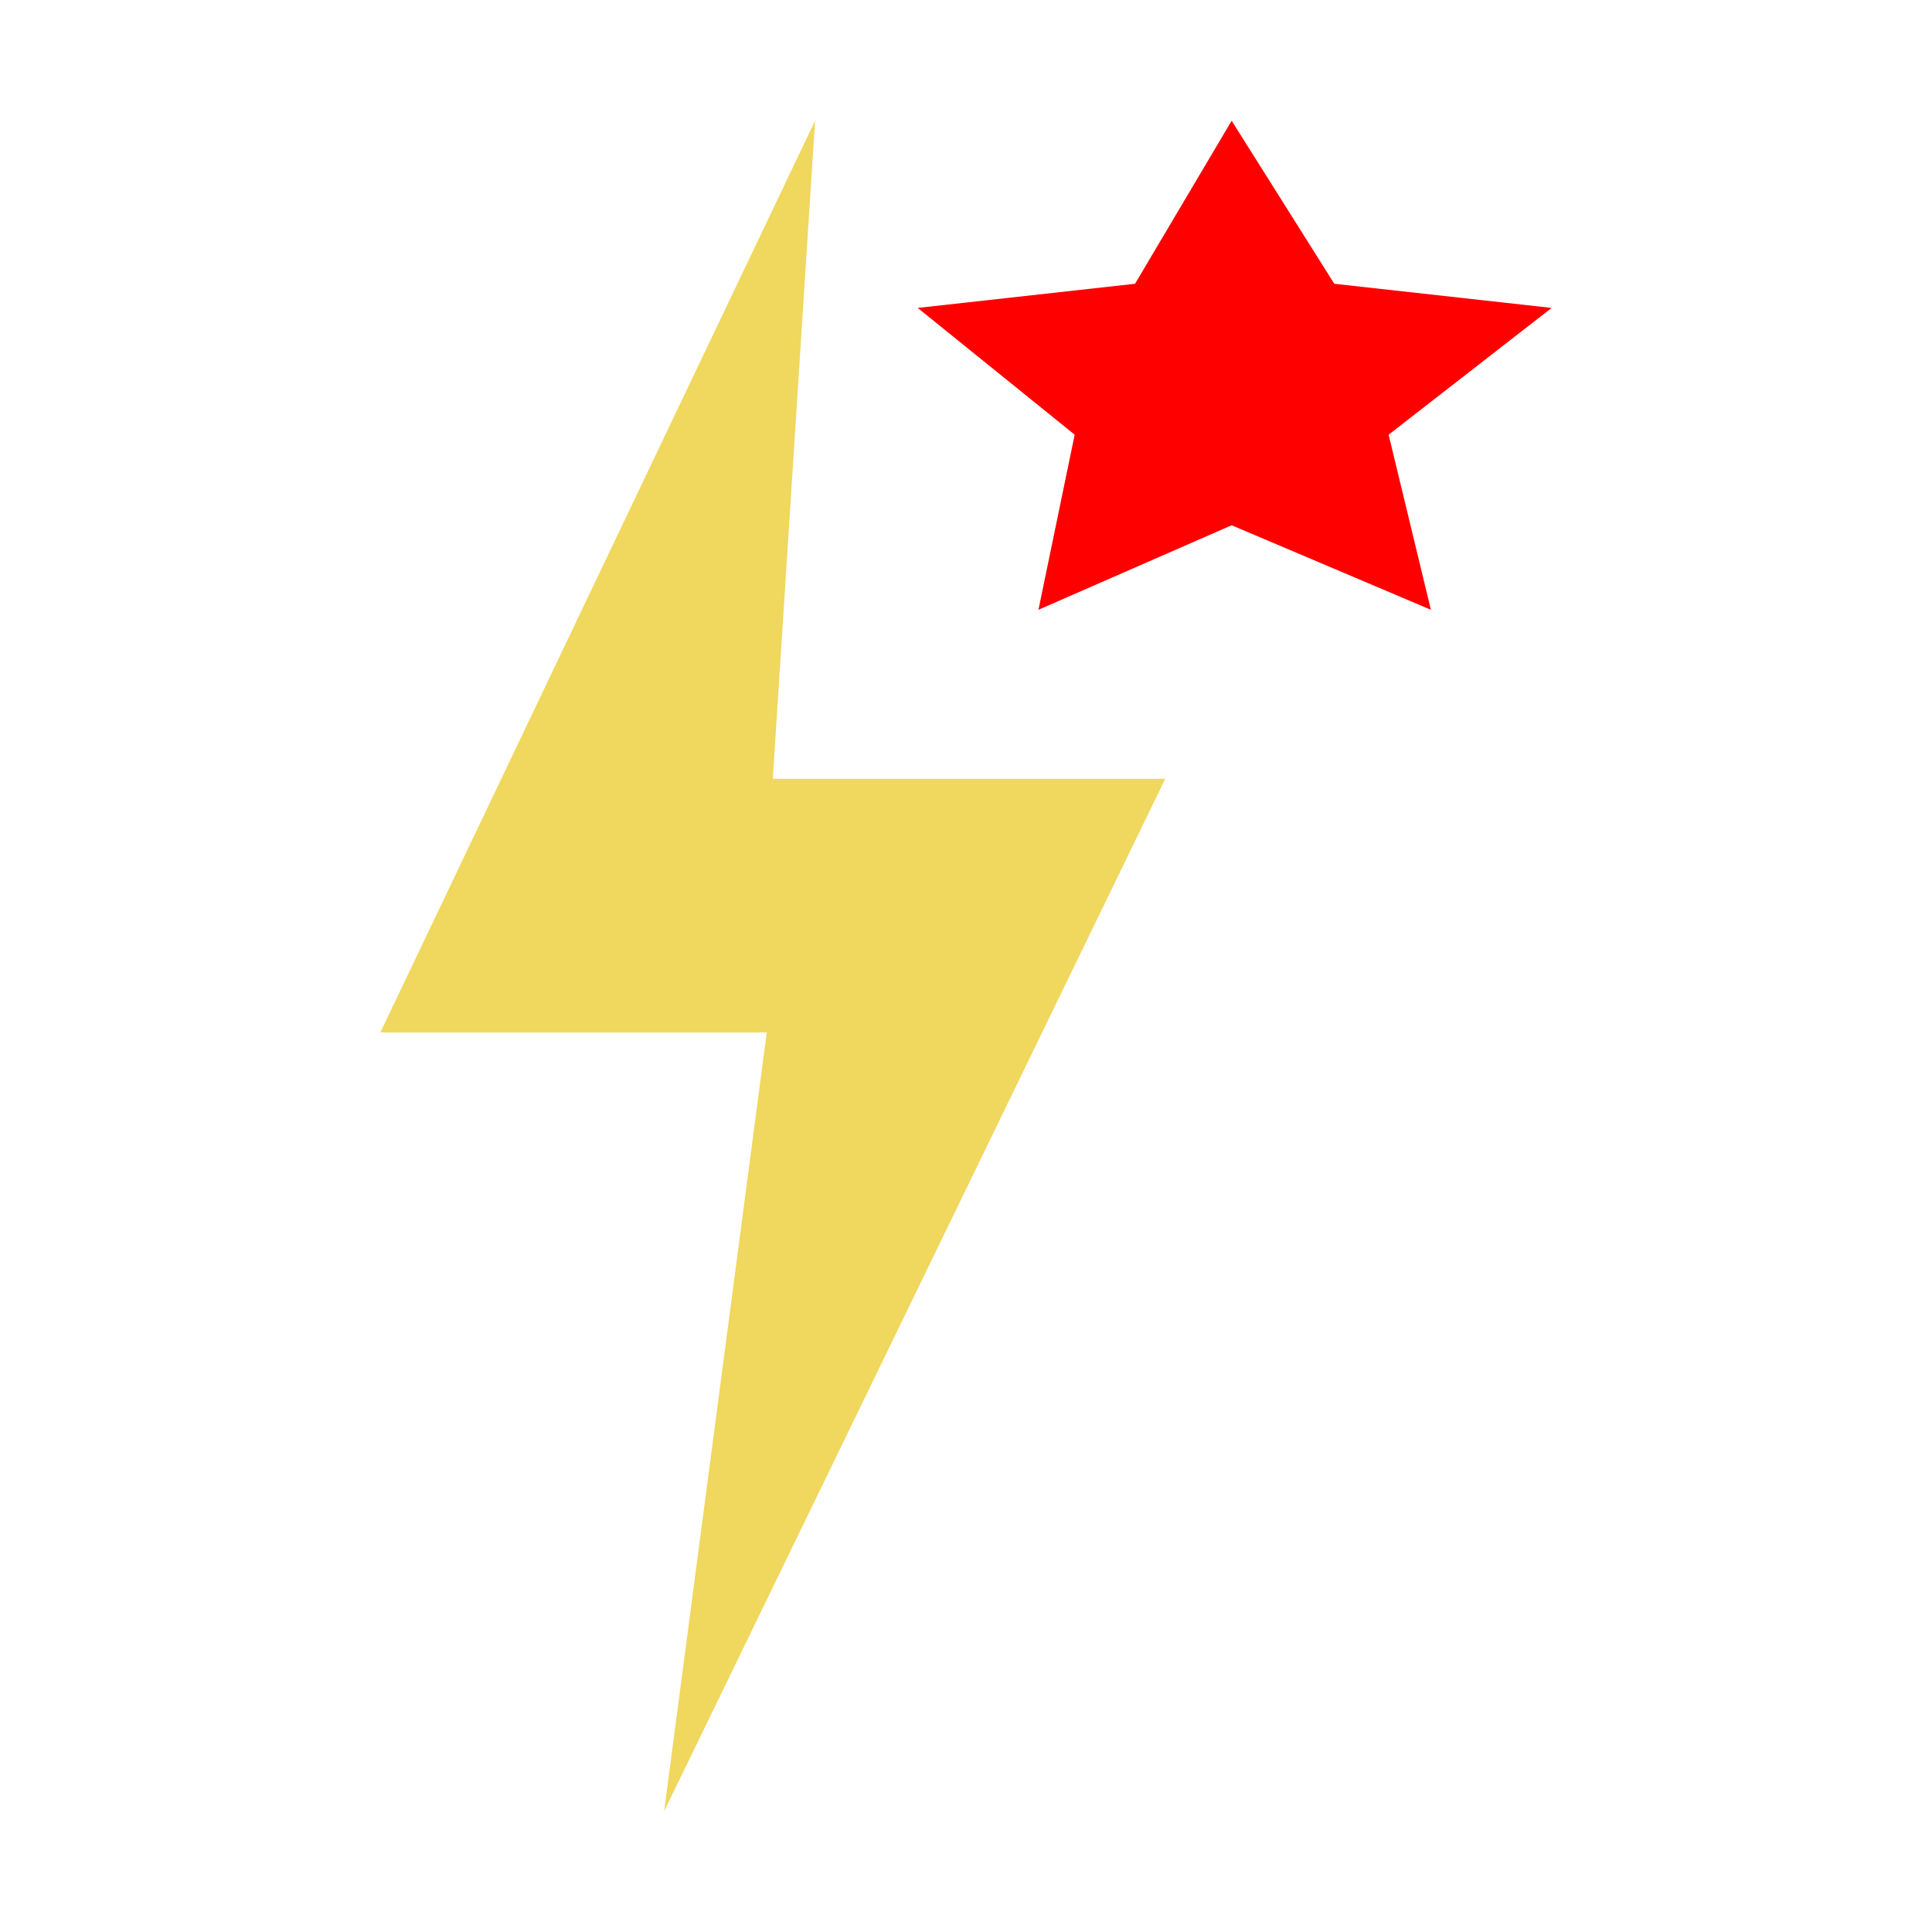 <svg version="1.1" id="Layer_1" xmlns="http://www.w3.org/2000/svg" xmlns:xlink="http://www.w3.org/1999/xlink" x="0px" y="0px"
	 viewBox="0 0 32 32" style="enable-background:new 0 0 32 32;" xml:space="preserve">
<style type="text/css">
	.st0{fill-rule:evenodd;clip-rule:evenodd;fill:#F0D75D;}
	.st1{fill-rule:evenodd;clip-rule:evenodd;fill:#FF0000;}
</style>
<g id="Page_1">
	<g id="XMLID_21_">
		<polygon id="XMLID_22_" class="st0" points="19.3,12.9 12.8,12.9 13.5,2 6.3,17.1 12.7,17.1 11,30 		"/>
	</g>
</g>
<g id="Star">
	<g id="XMLID_24_">
		<polygon id="XMLID_25_" class="st1" points="25.7,5.1 22.1,4.7 20.4,2 18.8,4.7 15.2,5.1 17.8,7.2 17.2,10.1 20.4,8.7 23.7,10.1 
			23,7.2 		"/>
	</g>
</g>
</svg>
